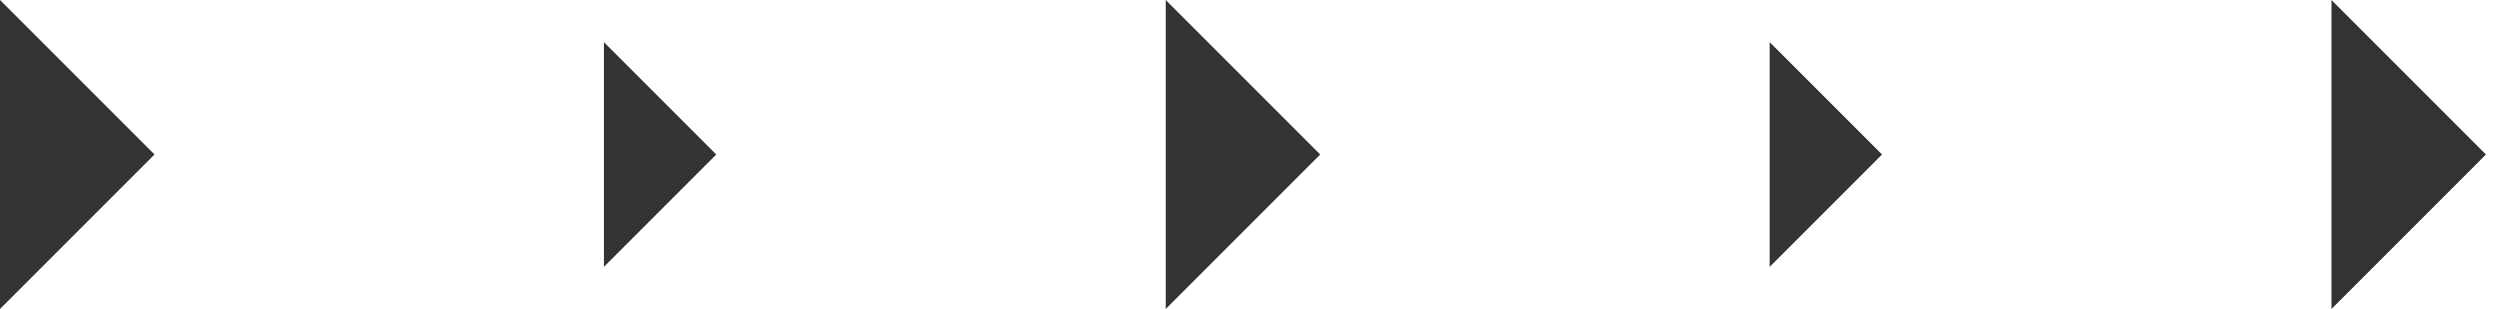 <svg width="89" height="11" viewBox="0 0 89 11" fill="none" xmlns="http://www.w3.org/2000/svg">
<path d="M5.5 5.5L0 0V11L5.5 5.5Z" fill="#333333"/>
<path d="M25.5 5.5L21.5 1.5V9.5L25.5 5.5Z" fill="#333333"/>
<path d="M47 5.5L41.5 0V11L47 5.5Z" fill="#333333"/>
<path d="M67 5.5L63 1.5V9.5L67 5.5Z" fill="#333333"/>
<path d="M88.5 5.5L83 0V11L88.5 5.5Z" fill="#333333"/>
</svg>
